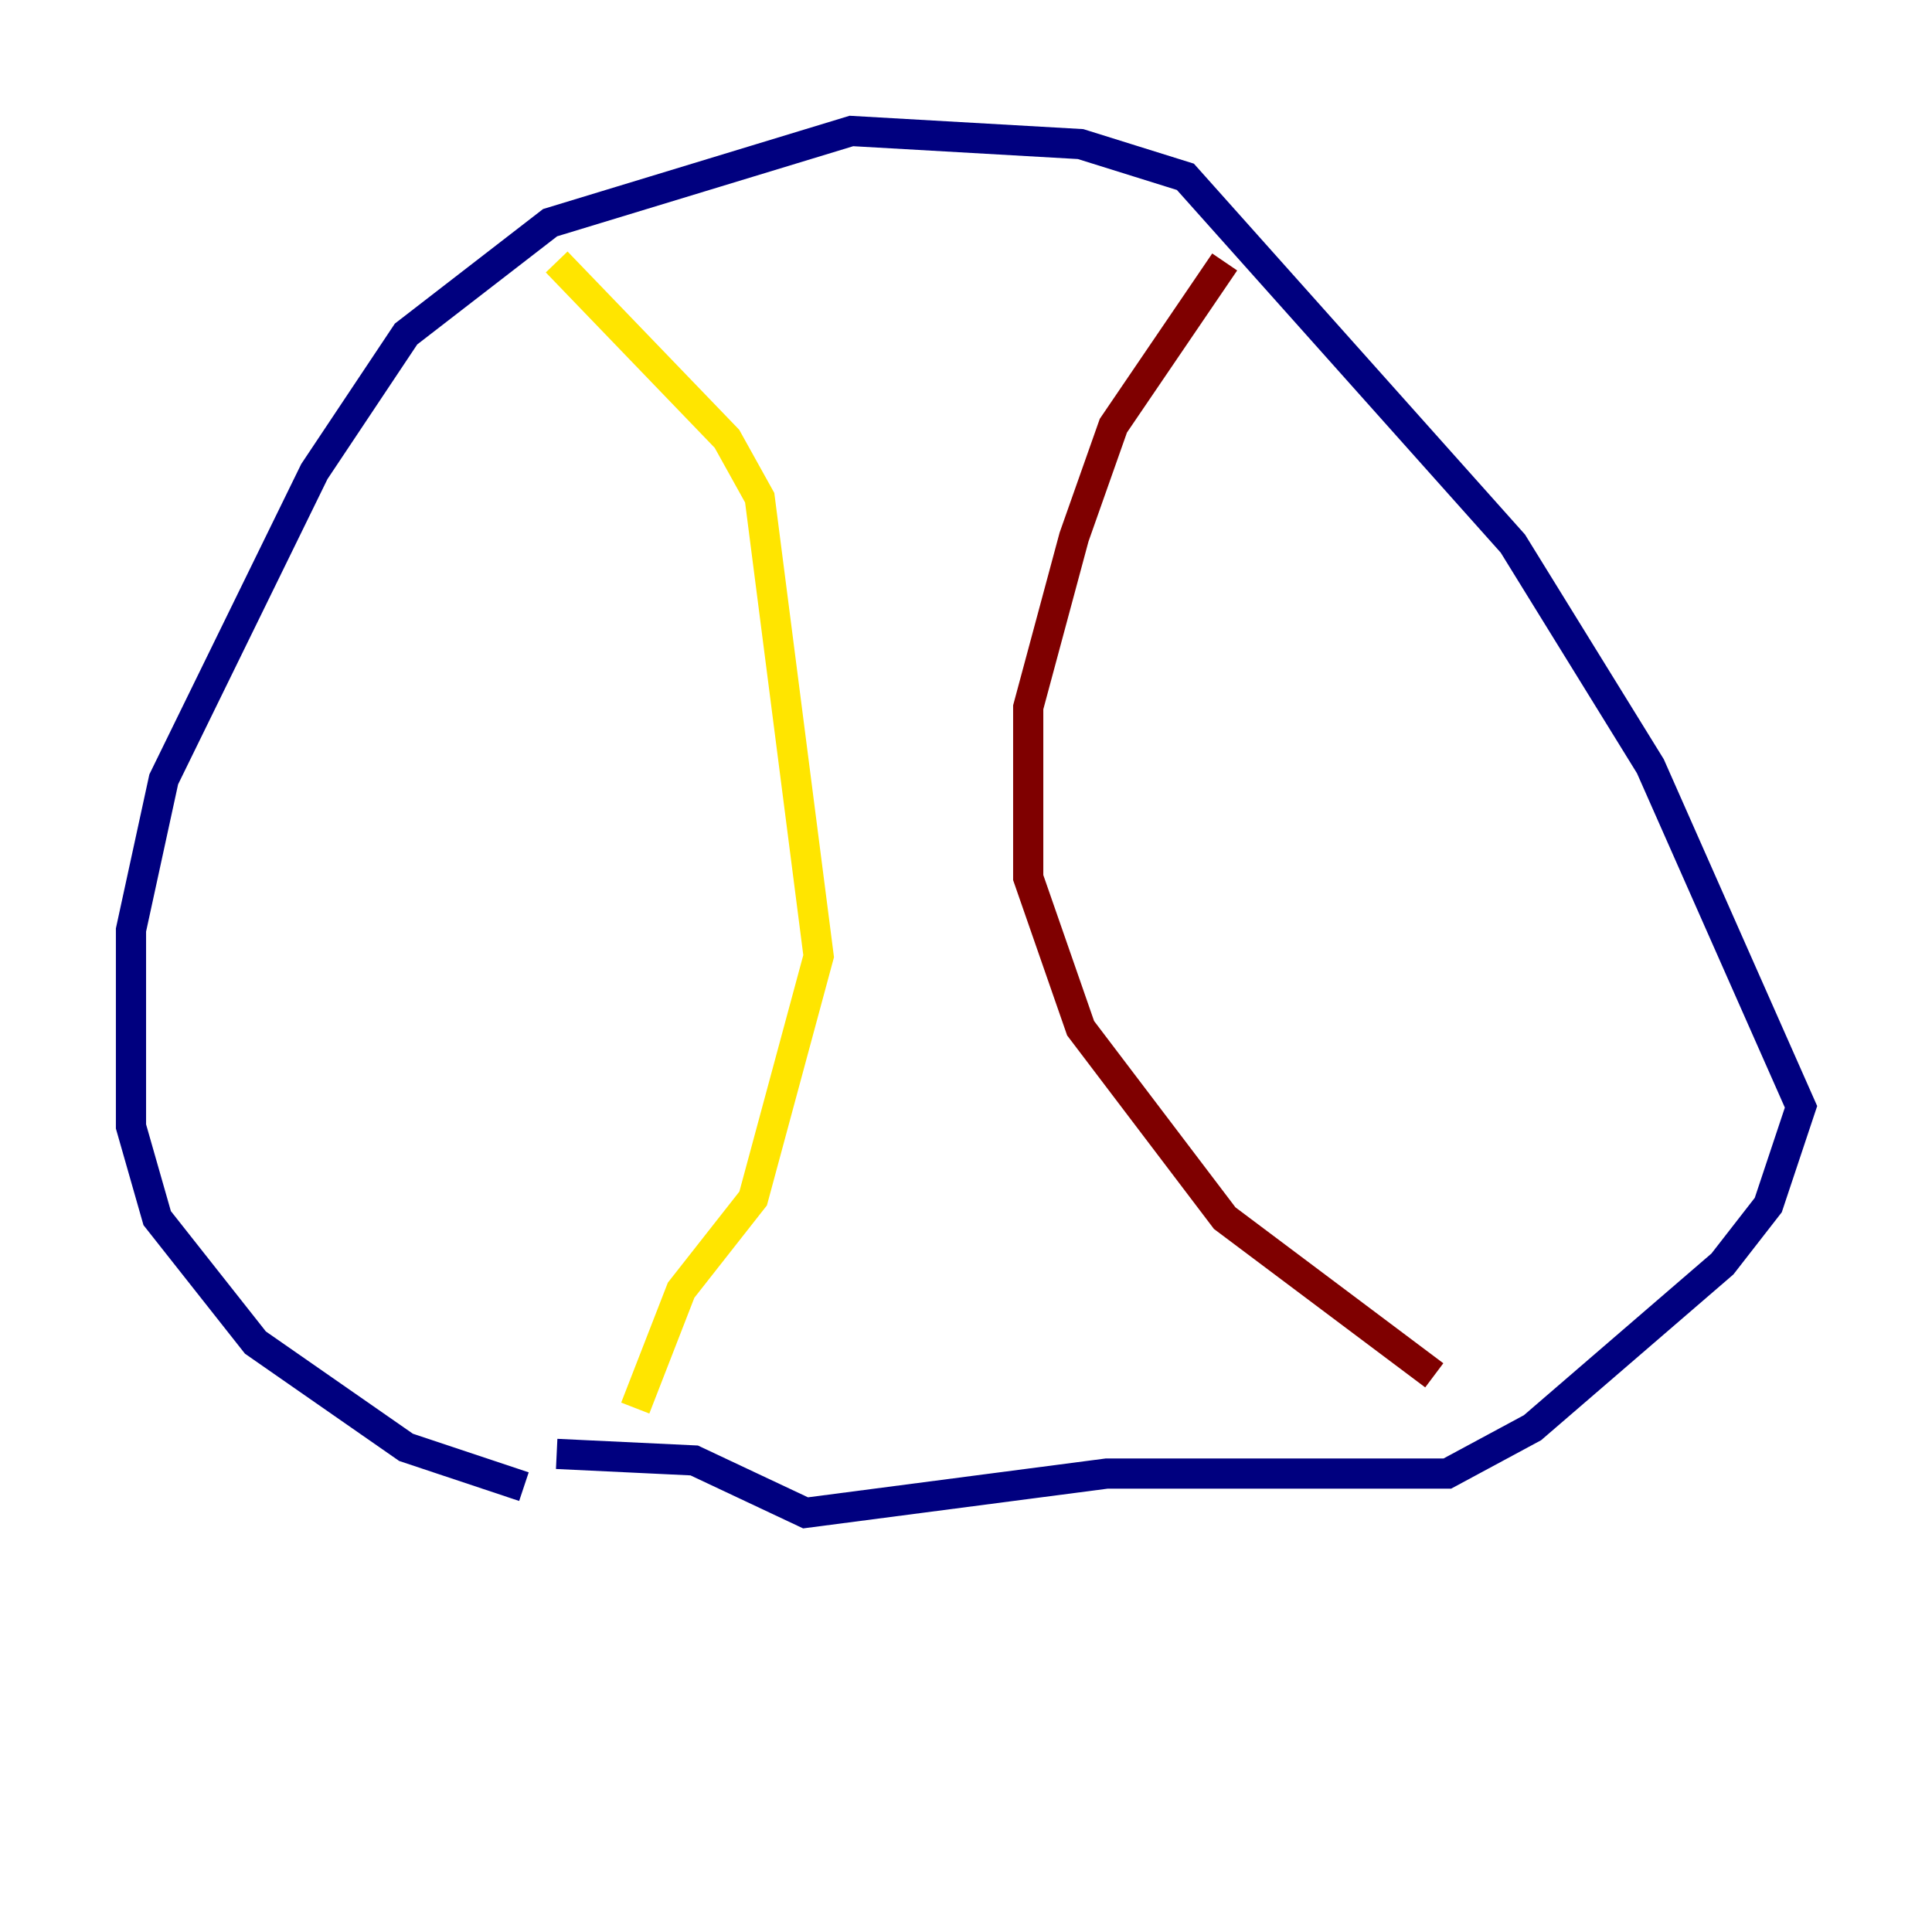 <?xml version="1.0" encoding="utf-8" ?>
<svg baseProfile="tiny" height="128" version="1.2" viewBox="0,0,128,128" width="128" xmlns="http://www.w3.org/2000/svg" xmlns:ev="http://www.w3.org/2001/xml-events" xmlns:xlink="http://www.w3.org/1999/xlink"><defs /><polyline fill="none" points="34.712,98.495 26.902,95.891 16.922,88.949 10.414,80.705 8.678,74.63 8.678,61.614 10.848,51.634 20.827,31.241 26.902,22.129 36.447,14.752 56.407,8.678 71.593,9.546 78.536,11.715 100.231,36.014 109.342,50.766 119.322,73.329 117.153,79.837 114.115,83.742 101.532,94.59 95.891,97.627 73.329,97.627 53.37,100.231 45.993,96.759 36.881,96.325" stroke="#00007f" stroke-width="2" /><polyline fill="none" points="36.881,96.325 36.881,96.325" stroke="#00d4ff" stroke-width="2" /><polyline fill="none" points="36.881,17.356 48.163,29.071 50.332,32.976 54.237,63.349 49.898,79.403 45.125,85.478 42.088,93.288" stroke="#ffe500" stroke-width="2" /><polyline fill="none" points="81.139,17.356 73.763,28.203 71.159,35.58 68.122,46.861 68.122,58.142 71.593,68.122 81.139,80.705 95.024,91.119" stroke="#7f0000" stroke-width="2" /></svg>